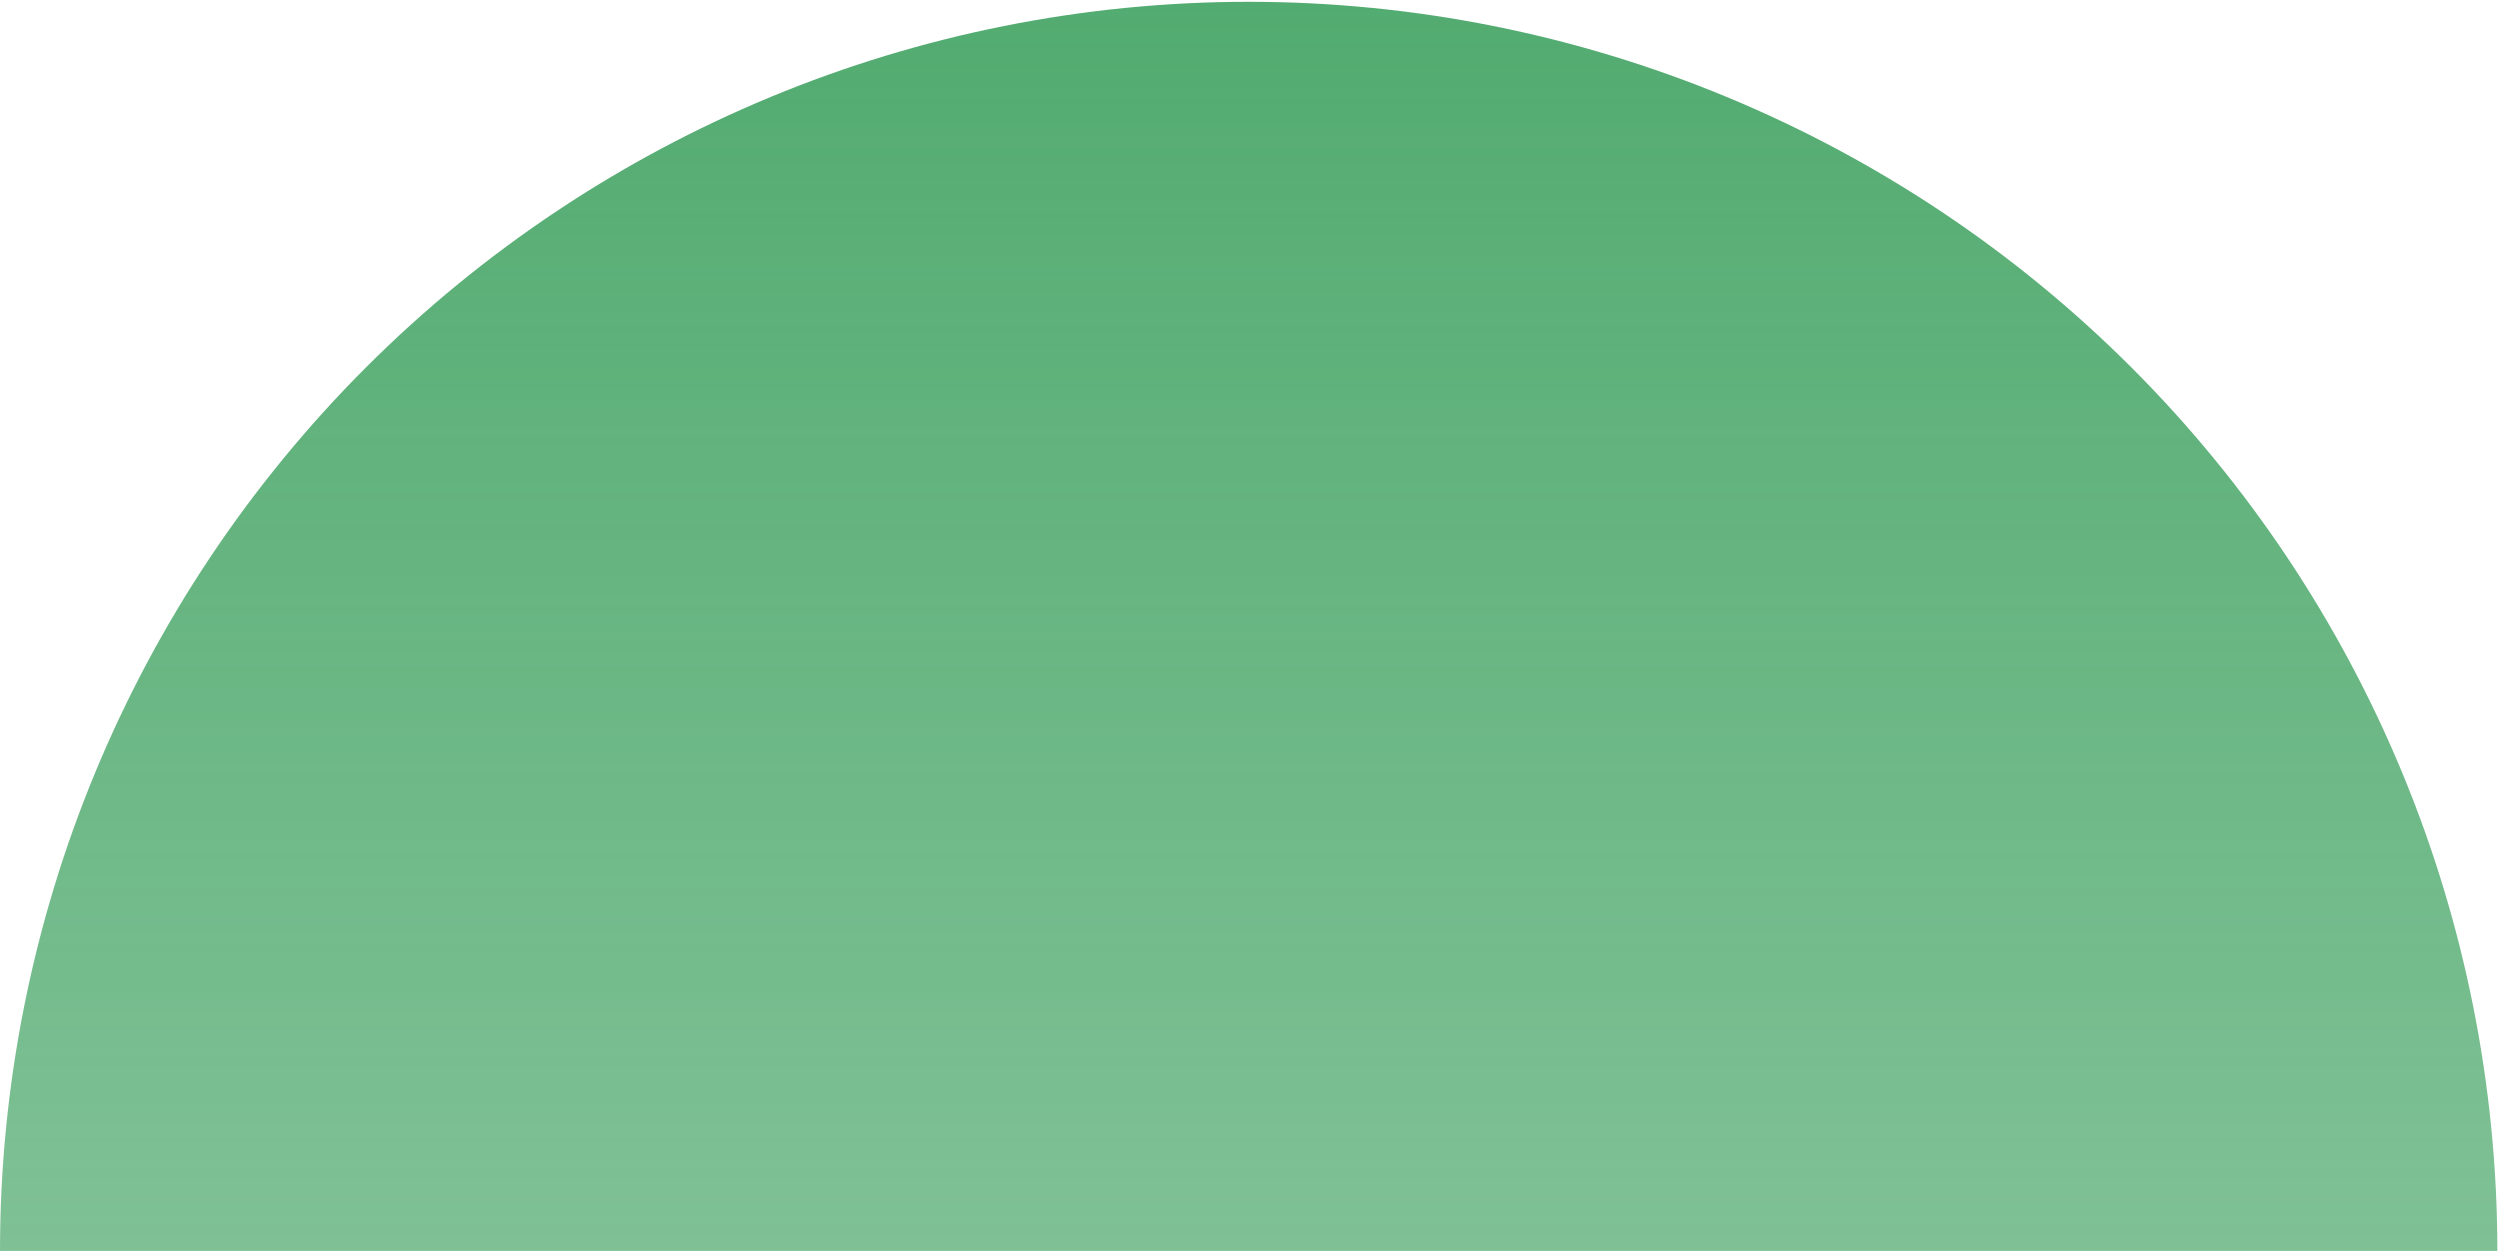 <svg width="209" height="105" viewBox="0 0 209 105" fill="none" xmlns="http://www.w3.org/2000/svg">
<path d="M208.779 104.576C208.779 76.881 197.78 50.32 178.204 30.736C158.627 11.153 132.075 0.151 104.389 0.151C76.704 0.151 50.152 11.153 30.575 30.736C10.998 50.32 4.18043e-06 76.881 0 104.576L104.389 104.576L208.779 104.576Z" fill="url(#paint0_linear_53_2)"/>
<defs>
<linearGradient id="paint0_linear_53_2" x1="104.389" y1="0.151" x2="104.389" y2="209" gradientUnits="userSpaceOnUse">
<stop stop-color="#52AB70"/>
<stop offset="1" stop-color="#52AB70" stop-opacity="0.48"/>
</linearGradient>
</defs>
</svg>
